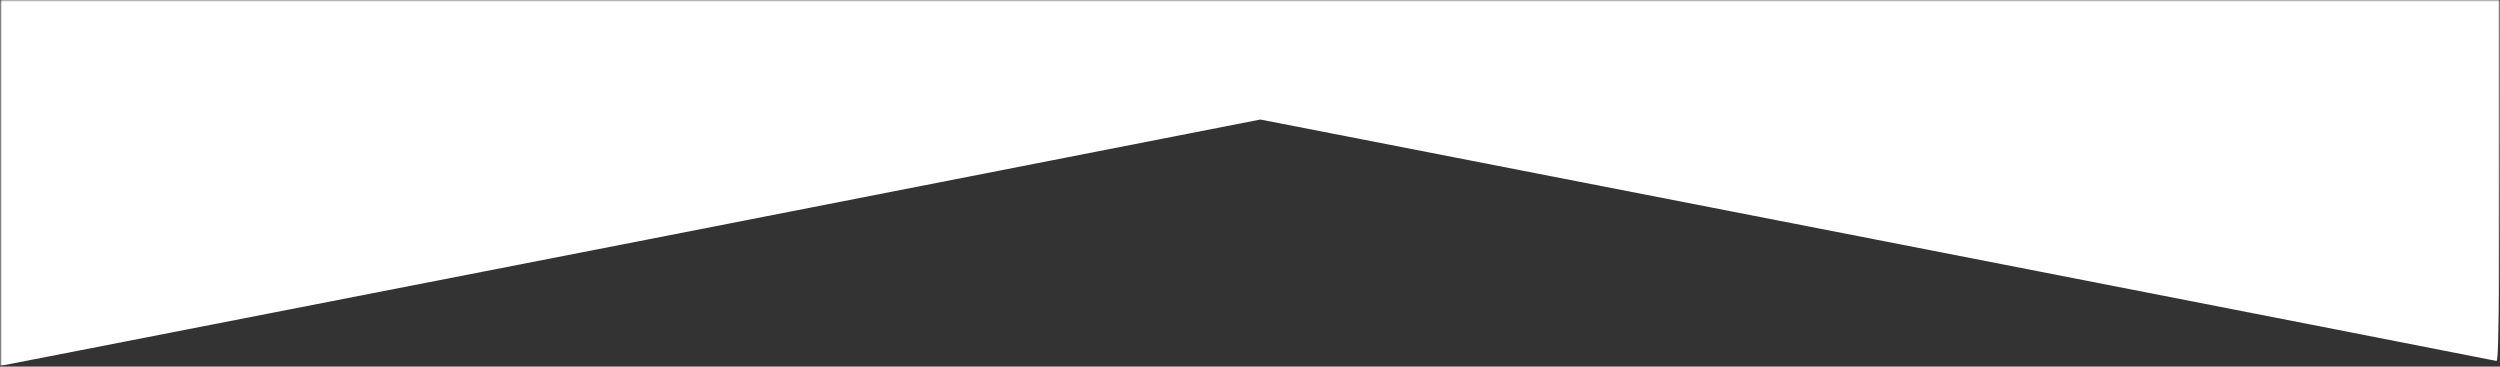 <svg width="682" height="100" viewBox="0 0 682 100" fill="none" xmlns="http://www.w3.org/2000/svg">
<rect x="0" y="0" width="682" height="100" fill="#333333" stroke="none"/>
<mask id="mask0_6_15" style="mask-type:alpha" maskUnits="userSpaceOnUse" x="0" y="0" width="682" height="100">
<rect width="682" height="100" fill="#D9D9D9"/>
</mask>
<g mask="url(#mask0_6_15)">
<mask id="mask1_6_15" style="mask-type:alpha" maskUnits="userSpaceOnUse" x="0" y="-55" width="682" height="155">
<rect y="-55" width="682" height="155" fill="#D9D9D9"/>
</mask>
<g mask="url(#mask1_6_15)">
<path d="M-1 -23.5V100L3.596 99.132C6.052 98.664 83.622 83.502 176.01 65.468L343.828 32.606L511.963 65.401C604.35 83.435 680.495 98.33 681.049 98.464C681.762 98.664 682 73.884 682 -24.101V-147H340.5H-1V-23.5Z" fill="white"/>
</g>
</g>
</svg>

